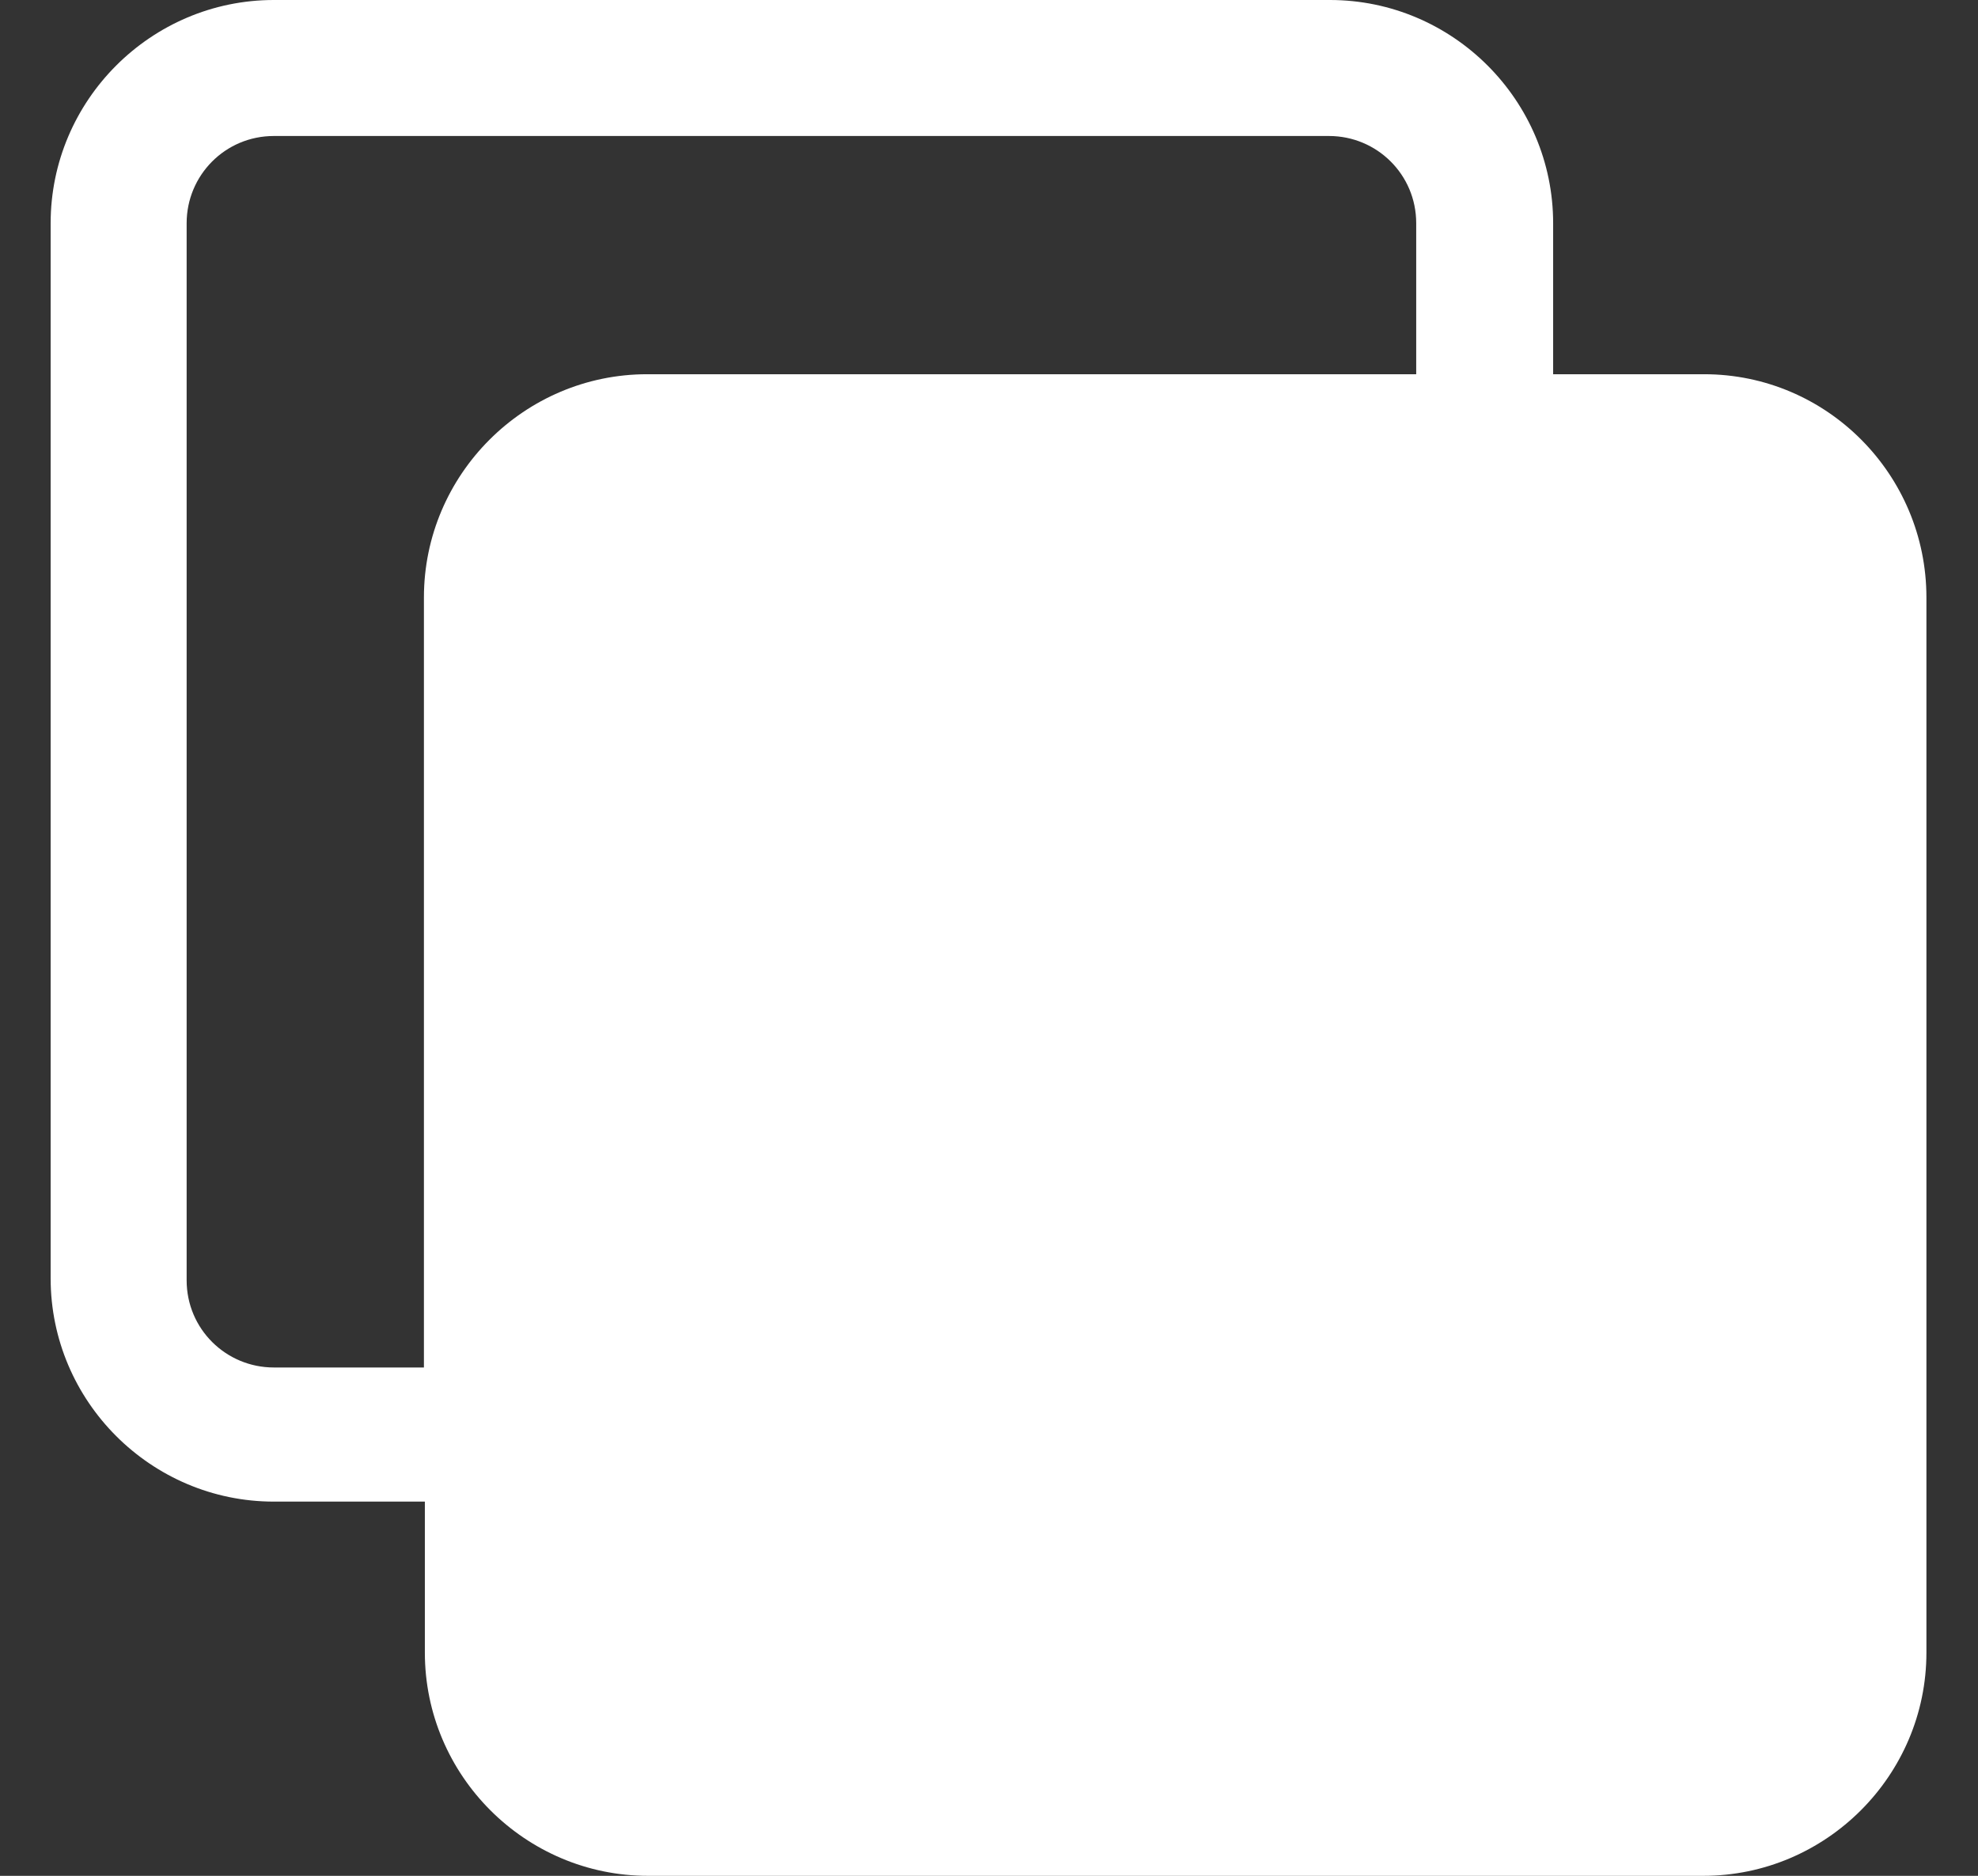 <?xml version="1.0" encoding="utf-8"?>
<!-- Generator: Adobe Illustrator 22.1.0, SVG Export Plug-In . SVG Version: 6.00 Build 0)  -->
<svg version="1.1" id="图层_1" xmlns="http://www.w3.org/2000/svg" xmlns:xlink="http://www.w3.org/1999/xlink" x="0px" y="0px"
	 viewBox="0 0 210.9 200" style="enable-background:new 0 0 210.9 200;" xml:space="preserve">
<rect x="0" y="0" width="210.9" height="200" fill="#333333" stroke="none"/>
<style type="text/css">
	.st0{fill:#FFFFFF;}
</style>
<path class="st0" d="M181.7,39.9h-16.1V23.8c0-13.1-10.7-23.8-23.8-23.8H29.2C16.1,0,5.4,10.7,5.4,23.8v112.5
	c0,13.1,10.7,23.8,23.8,23.8h16.1v16.1c0,13.1,10.7,23.8,23.8,23.8h112.5c13.1,0,23.8-10.7,23.8-23.8V63.7
	C205.4,50.6,194.8,39.9,181.7,39.9z M151.1,39.9H69c-13.1,0-23.8,10.7-23.8,23.8v82.1h-16c-5.1,0-9.3-4.1-9.3-9.3V23.8
	c0-5.1,4.1-9.3,9.3-9.3h112.5c5.1,0,9.3,4.1,9.3,9.3V39.9z"/>
</svg>
